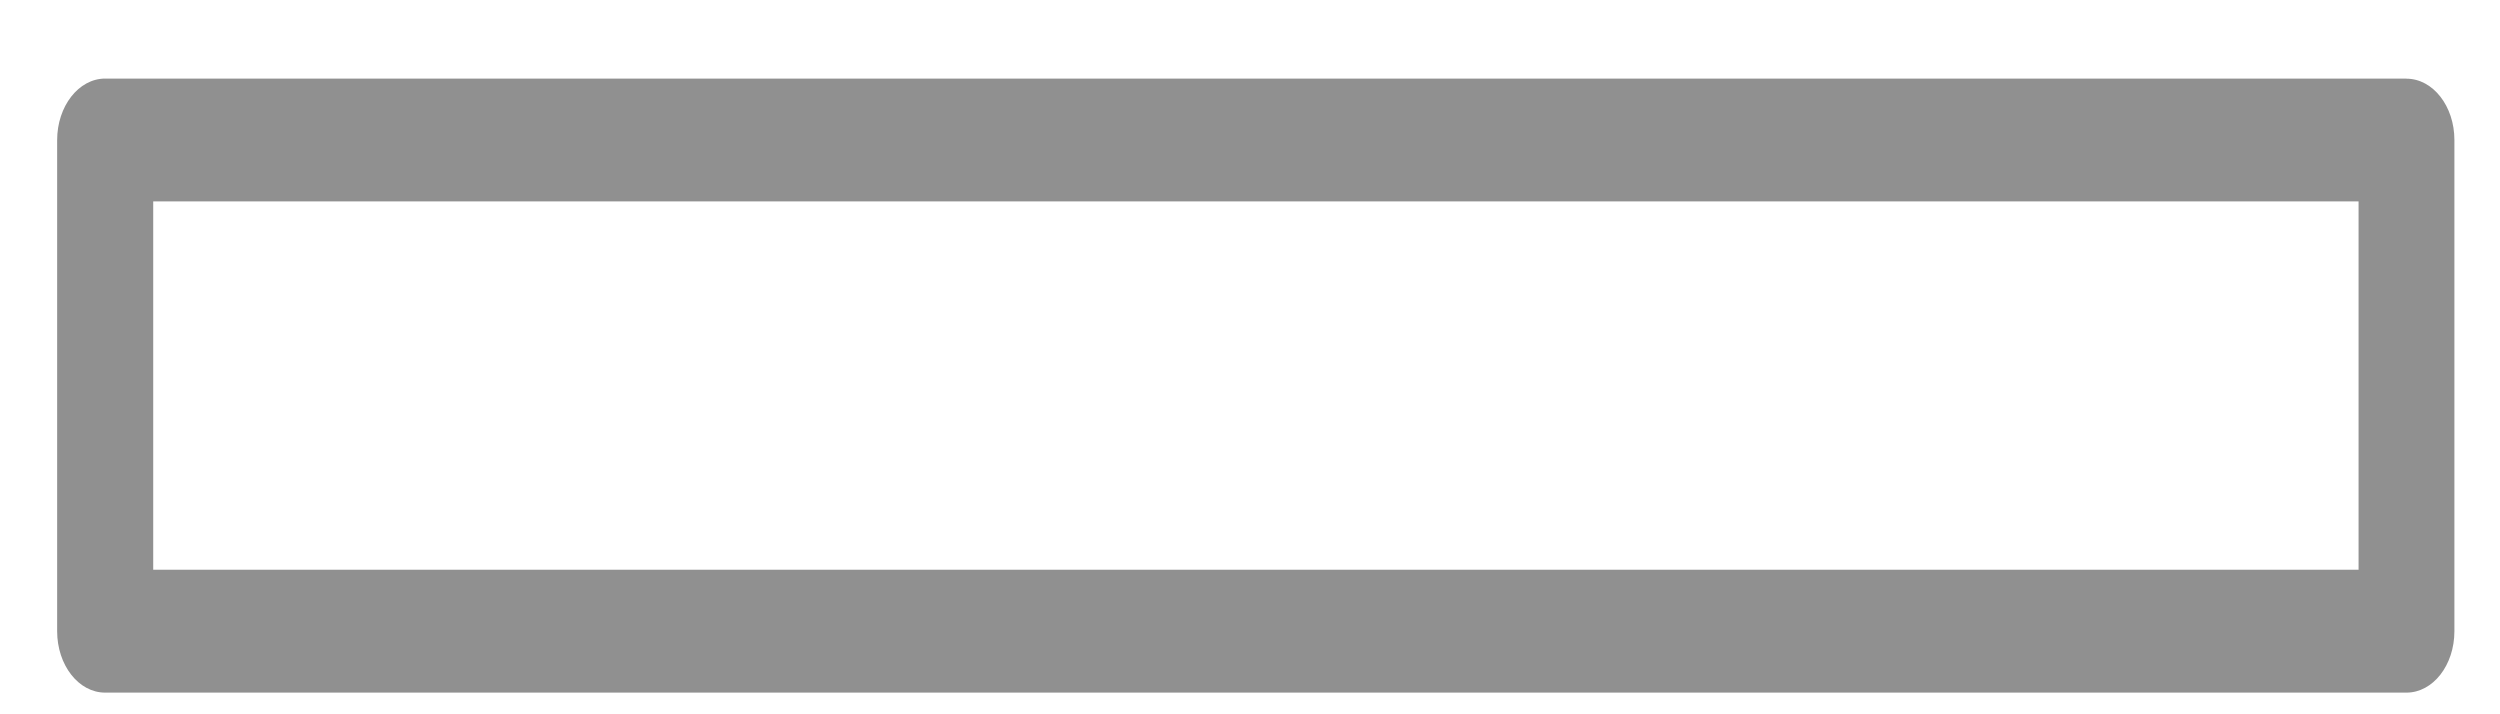 <svg viewBox="0 0 21 6" fill="none" xmlns="http://www.w3.org/2000/svg"><path d="M20.215.66H.884C.66.66.48.893.48 1.177v4.125c0 .285.18.516.403.516h19.331c.223 0 .403-.23.403-.516V1.176c0-.284-.18-.515-.403-.515zm-.403 4.126H1.287V1.692h18.525v3.094z" fill="#909090"/></svg>